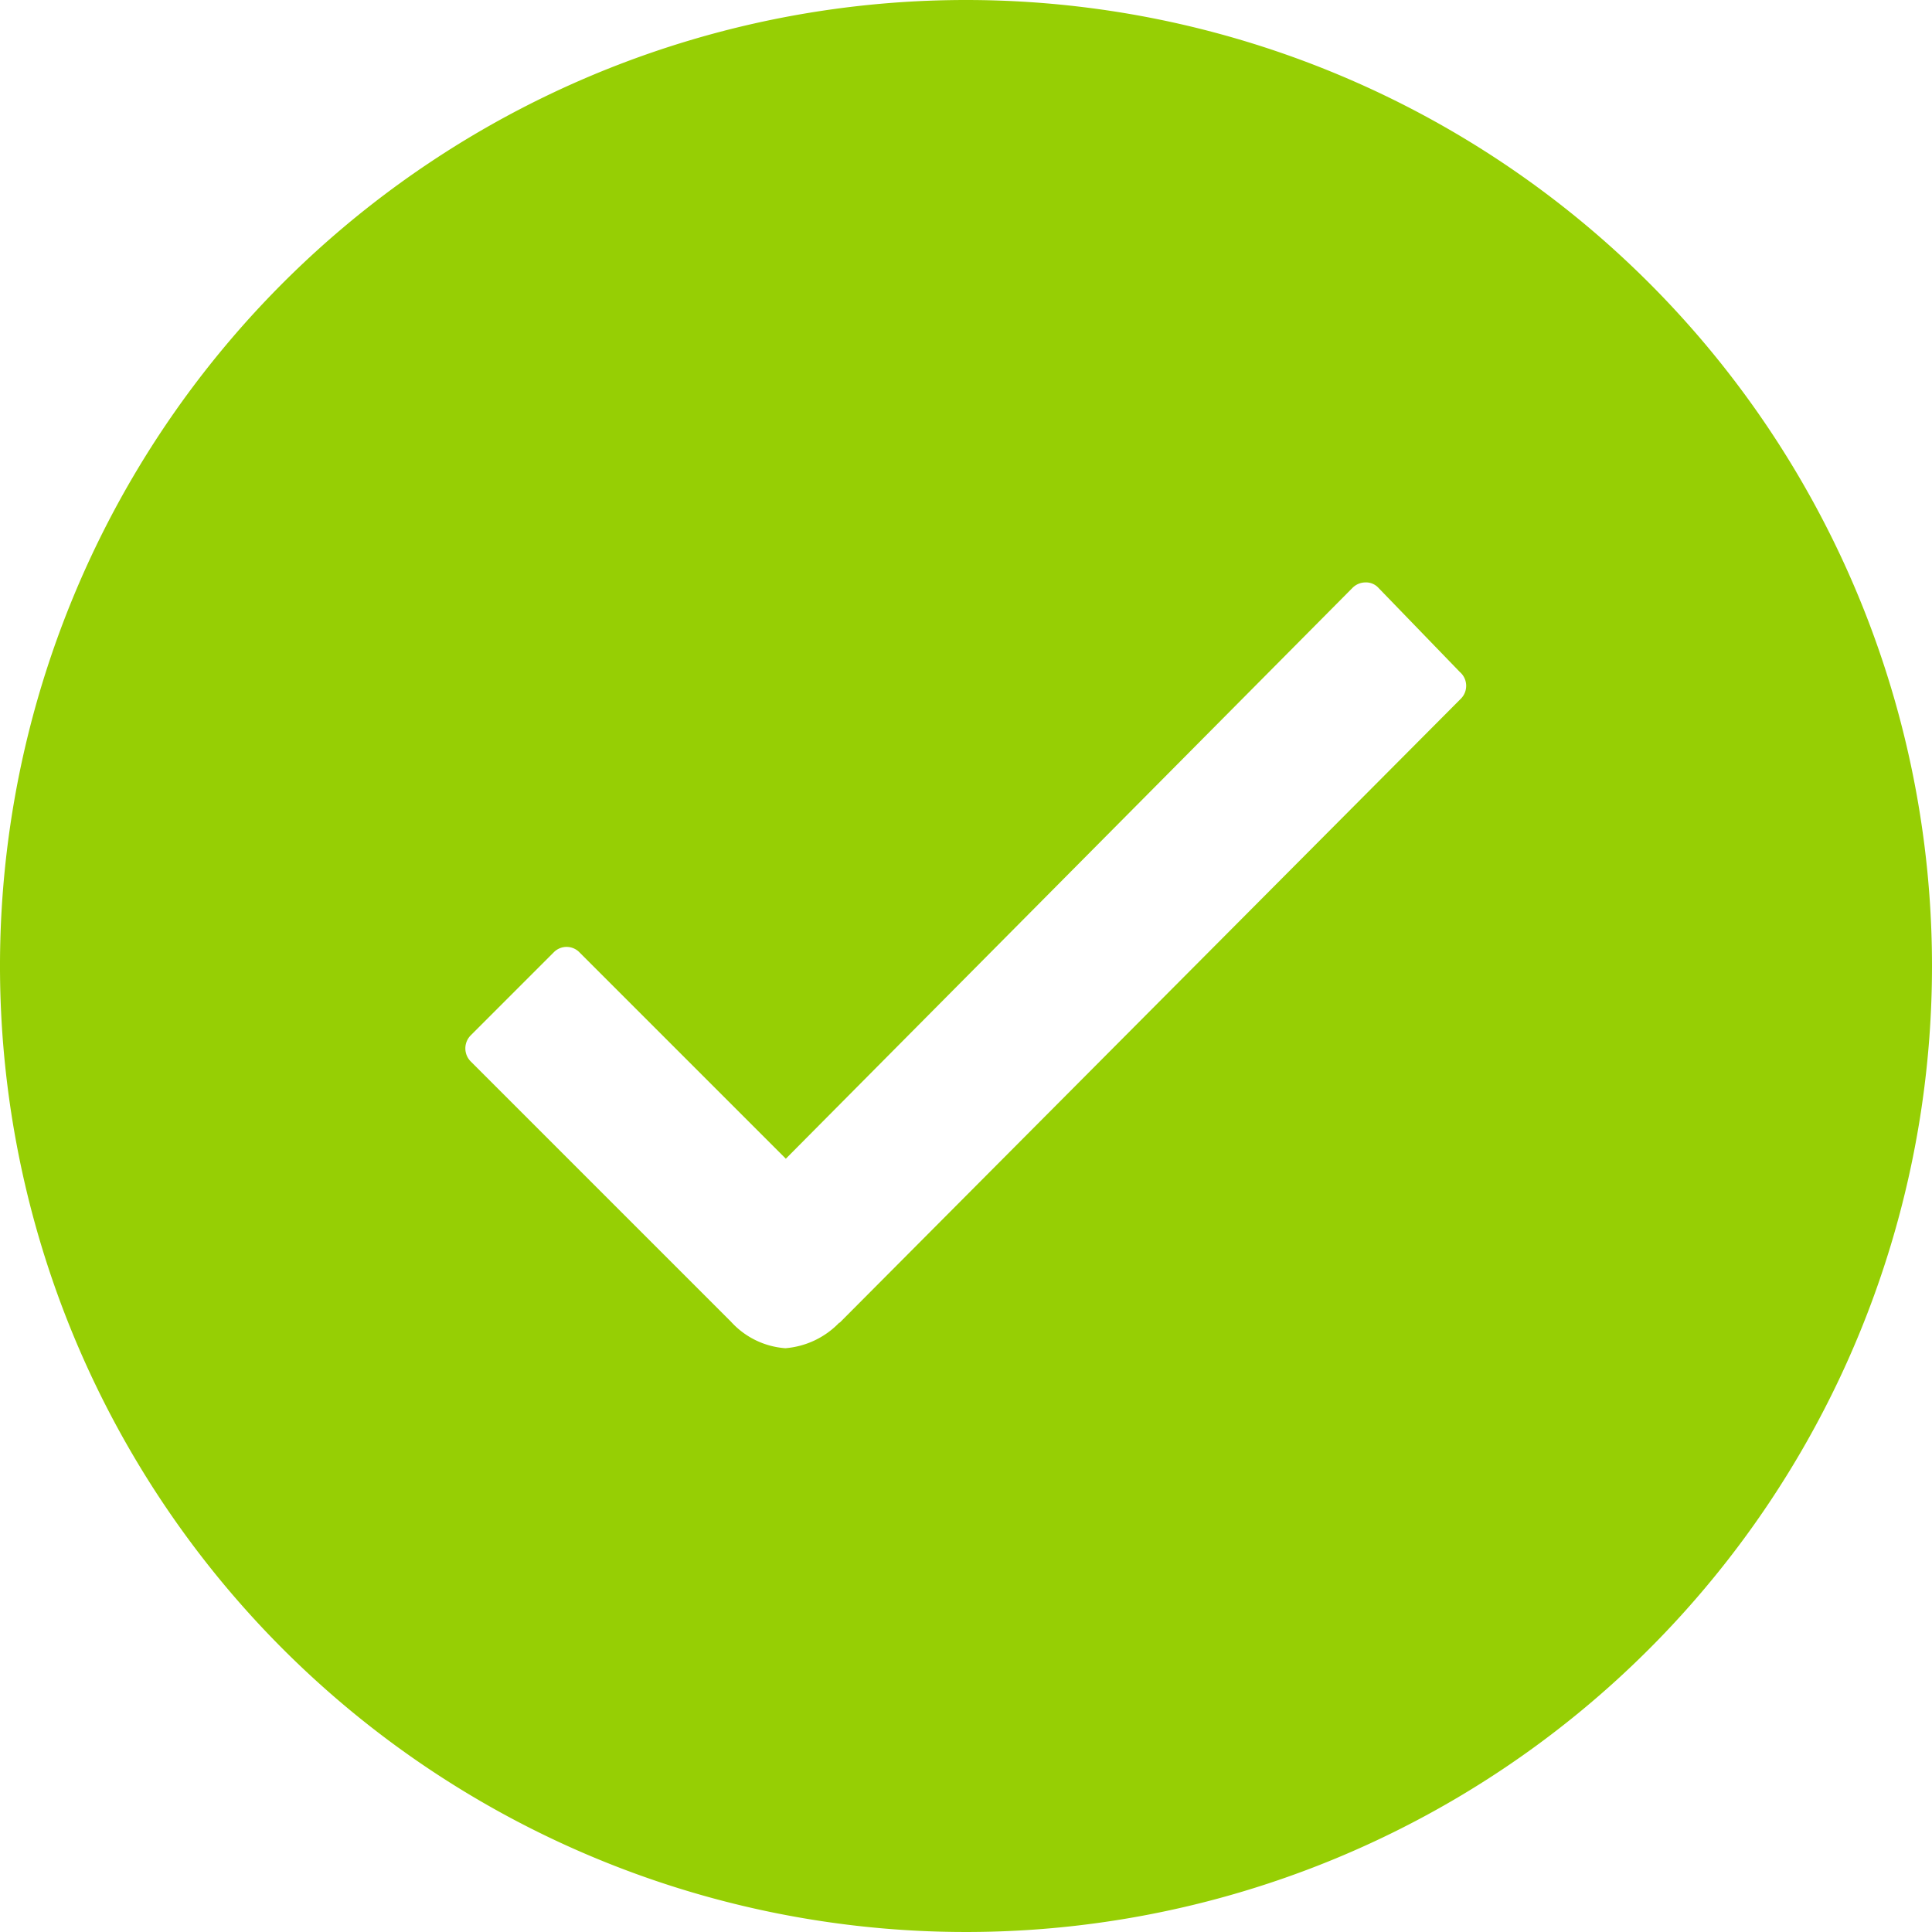 <svg xmlns="http://www.w3.org/2000/svg" width="24" height="24" viewBox="0 0 24 24">
  <path id="Icon_ionic-ios-checkmark-circle" data-name="Icon ionic-ios-checkmark-circle" d="M13.875,1.875a12,12,0,1,0,12,12A12,12,0,0,0,13.875,1.875Zm6.144,8.683-7.713,7.748H12.3a1.042,1.042,0,0,1-.669.317,1.01,1.01,0,0,1-.675-.329L7.725,15.063a.23.23,0,0,1,0-.329l1.027-1.027a.223.223,0,0,1,.323,0l2.562,2.562,7.038-7.09a.228.228,0,0,1,.162-.069h0A.209.209,0,0,1,19,9.179l1.01,1.044A.227.227,0,0,1,20.019,10.558Z" transform="translate(-1.875 -1.875)" fill="#96cf04"/>
</svg>
